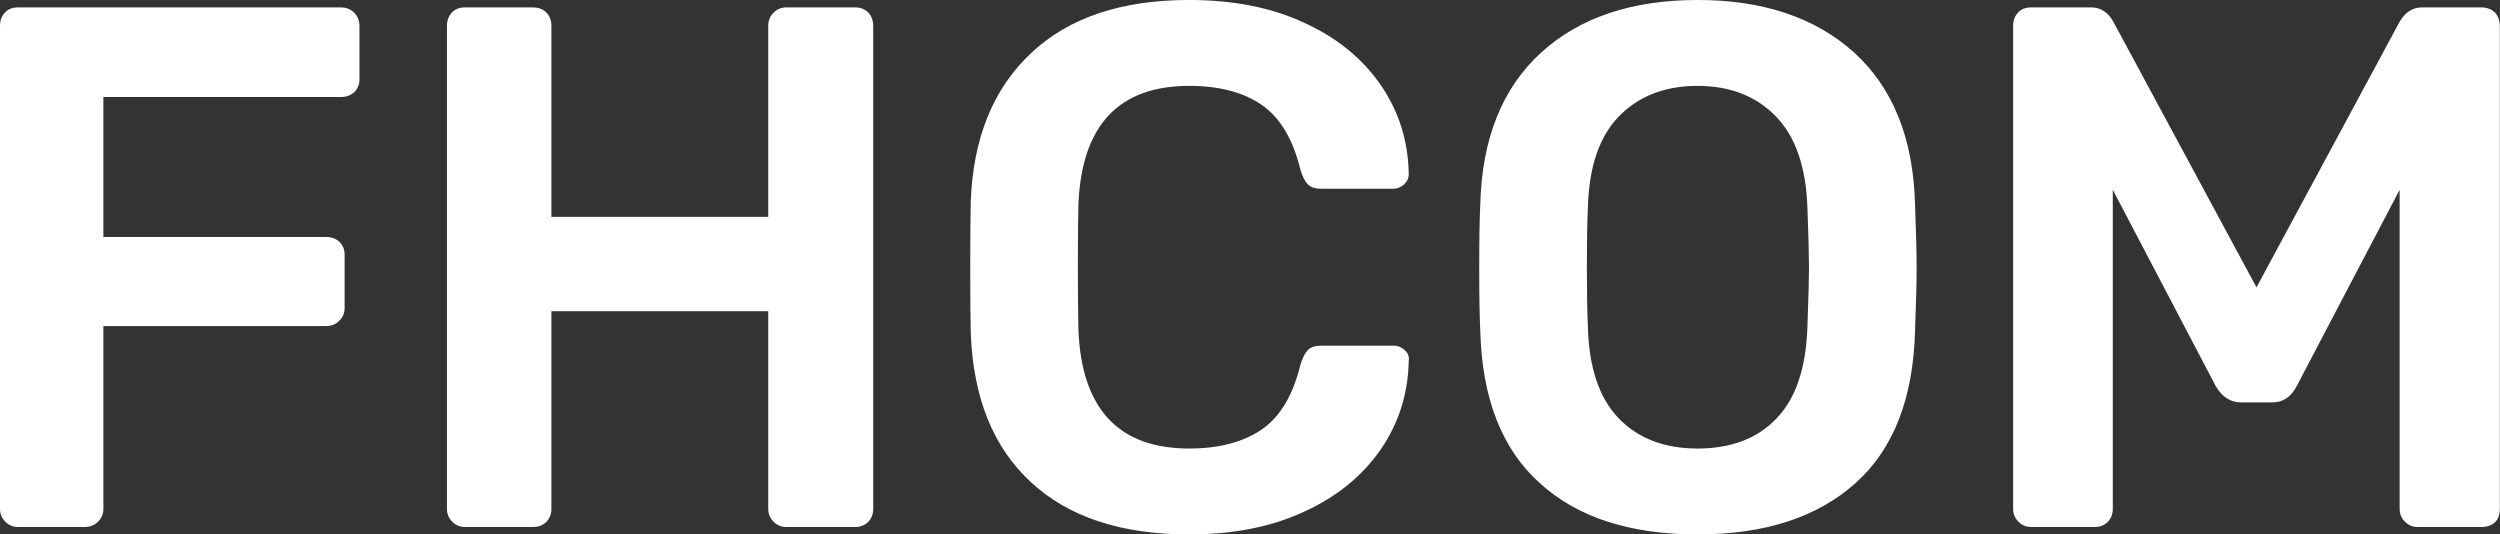 <svg data-v-423bf9ae="" xmlns="http://www.w3.org/2000/svg" viewBox="0 0 280.655 60" class="font"><rect x="0" y="0" width="280.655" height="60" fill="#333333" stroke="none"/><!----><!----><!----><g data-v-423bf9ae="" id="7fed650b-028a-477c-9194-c040bdaad6bf" fill="white" transform="matrix(5.952,0,0,5.952,-6.488,-18.75)"><path d="M1.43 13.09L1.43 13.09Q1.29 13.09 1.19 12.99L1.19 12.99L1.19 12.99Q1.09 12.89 1.09 12.75L1.09 12.75L1.09 3.64L1.09 3.64Q1.09 3.49 1.18 3.39L1.18 3.39L1.18 3.39Q1.27 3.29 1.43 3.29L1.43 3.29L7.52 3.29L7.52 3.29Q7.67 3.29 7.77 3.39L7.77 3.39L7.77 3.39Q7.87 3.49 7.87 3.64L7.87 3.64L7.87 4.65L7.87 4.65Q7.87 4.79 7.77 4.89L7.77 4.89L7.77 4.89Q7.67 4.98 7.52 4.98L7.52 4.98L3.04 4.98L3.04 7.62L7.24 7.62L7.24 7.62Q7.39 7.62 7.49 7.71L7.49 7.71L7.49 7.71Q7.59 7.81 7.59 7.95L7.59 7.95L7.59 8.96L7.59 8.96Q7.59 9.10 7.49 9.20L7.49 9.20L7.49 9.20Q7.39 9.30 7.24 9.30L7.24 9.30L3.04 9.30L3.04 12.75L3.04 12.75Q3.04 12.89 2.94 12.99L2.94 12.99L2.94 12.99Q2.84 13.09 2.69 13.09L2.69 13.09L1.43 13.09ZM9.86 13.09L9.86 13.09Q9.72 13.09 9.62 12.99L9.62 12.99L9.62 12.99Q9.52 12.89 9.52 12.75L9.52 12.75L9.52 3.64L9.52 3.64Q9.52 3.49 9.61 3.39L9.61 3.39L9.61 3.39Q9.70 3.29 9.86 3.29L9.86 3.29L11.14 3.29L11.14 3.29Q11.30 3.29 11.40 3.39L11.40 3.39L11.40 3.39Q11.49 3.49 11.49 3.64L11.49 3.64L11.49 7.24L15.58 7.24L15.58 3.64L15.58 3.64Q15.58 3.49 15.68 3.39L15.68 3.39L15.68 3.39Q15.78 3.29 15.92 3.29L15.92 3.29L17.22 3.29L17.22 3.29Q17.37 3.29 17.47 3.39L17.47 3.39L17.47 3.39Q17.56 3.49 17.56 3.64L17.56 3.64L17.56 12.75L17.56 12.75Q17.56 12.89 17.47 12.99L17.47 12.99L17.47 12.99Q17.37 13.09 17.22 13.09L17.22 13.09L15.92 13.09L15.92 13.09Q15.78 13.09 15.68 12.99L15.68 12.99L15.68 12.99Q15.58 12.89 15.58 12.75L15.58 12.75L15.58 9.02L11.49 9.02L11.49 12.75L11.49 12.75Q11.49 12.89 11.40 12.99L11.40 12.99L11.40 12.99Q11.30 13.09 11.14 13.09L11.14 13.09L9.86 13.09ZM23.52 13.23L23.52 13.23Q21.59 13.23 20.53 12.24L20.53 12.24L20.53 12.24Q19.47 11.26 19.40 9.44L19.40 9.44L19.40 9.44Q19.39 9.06 19.39 8.20L19.39 8.20L19.39 8.20Q19.39 7.34 19.40 6.94L19.40 6.94L19.40 6.94Q19.47 5.15 20.54 4.15L20.54 4.15L20.54 4.15Q21.60 3.15 23.52 3.15L23.52 3.15L23.52 3.15Q24.77 3.15 25.69 3.58L25.69 3.58L25.69 3.58Q26.61 4.00 27.13 4.75L27.13 4.75L27.13 4.75Q27.64 5.49 27.66 6.41L27.66 6.41L27.66 6.44L27.66 6.44Q27.66 6.55 27.57 6.63L27.57 6.63L27.57 6.63Q27.48 6.71 27.37 6.71L27.37 6.71L26.01 6.71L26.01 6.71Q25.84 6.71 25.76 6.63L25.76 6.63L25.76 6.63Q25.68 6.55 25.62 6.36L25.62 6.36L25.62 6.36Q25.41 5.49 24.89 5.13L24.89 5.13L24.89 5.13Q24.37 4.77 23.52 4.77L23.52 4.77L23.52 4.77Q21.52 4.77 21.43 7.01L21.43 7.01L21.43 7.01Q21.42 7.39 21.42 8.18L21.42 8.18L21.42 8.18Q21.42 8.96 21.43 9.37L21.43 9.37L21.43 9.37Q21.52 11.61 23.52 11.61L23.52 11.61L23.52 11.61Q24.36 11.61 24.89 11.25L24.89 11.25L24.89 11.25Q25.41 10.89 25.62 10.02L25.62 10.02L25.62 10.02Q25.68 9.83 25.76 9.75L25.76 9.75L25.76 9.75Q25.84 9.67 26.01 9.67L26.01 9.67L27.37 9.67L27.37 9.67Q27.50 9.67 27.59 9.76L27.59 9.76L27.59 9.76Q27.68 9.84 27.66 9.97L27.66 9.97L27.66 9.97Q27.64 10.89 27.13 11.63L27.13 11.63L27.13 11.63Q26.61 12.38 25.69 12.80L25.69 12.80L25.69 12.80Q24.77 13.23 23.52 13.23L23.52 13.23ZM33.11 13.23L33.11 13.23Q31.19 13.23 30.13 12.26L30.13 12.26L30.13 12.26Q29.06 11.30 29.01 9.39L29.01 9.39L29.01 9.39Q28.99 8.99 28.99 8.20L28.99 8.20L28.99 8.20Q28.99 7.41 29.01 7L29.01 7L29.01 7Q29.06 5.14 30.16 4.14L30.16 4.14L30.16 4.14Q31.25 3.15 33.11 3.15L33.11 3.15L33.11 3.15Q34.96 3.15 36.06 4.14L36.06 4.14L36.06 4.14Q37.16 5.14 37.21 7L37.21 7L37.21 7Q37.24 7.81 37.24 8.20L37.24 8.20L37.24 8.20Q37.24 8.58 37.21 9.39L37.21 9.39L37.21 9.39Q37.16 11.30 36.09 12.26L36.09 12.26L36.09 12.26Q35.01 13.23 33.11 13.23L33.11 13.23ZM33.11 11.61L33.11 11.61Q34.05 11.61 34.59 11.05L34.59 11.05L34.59 11.05Q35.14 10.49 35.18 9.32L35.18 9.32L35.18 9.32Q35.21 8.48 35.21 8.19L35.21 8.19L35.21 8.19Q35.21 7.87 35.18 7.06L35.18 7.06L35.18 7.06Q35.14 5.91 34.58 5.34L34.58 5.34L34.58 5.34Q34.02 4.77 33.11 4.77L33.11 4.77L33.11 4.77Q32.19 4.77 31.63 5.34L31.63 5.34L31.63 5.34Q31.07 5.91 31.04 7.06L31.04 7.06L31.04 7.06Q31.02 7.46 31.02 8.19L31.02 8.19L31.02 8.19Q31.02 8.90 31.04 9.32L31.04 9.32L31.04 9.32Q31.07 10.47 31.62 11.04L31.62 11.04L31.62 11.04Q32.17 11.61 33.11 11.61L33.11 11.61ZM39.40 13.09L39.40 13.09Q39.26 13.09 39.16 12.99L39.16 12.99L39.16 12.99Q39.06 12.89 39.06 12.75L39.06 12.75L39.06 3.64L39.06 3.64Q39.06 3.49 39.15 3.39L39.15 3.39L39.15 3.39Q39.24 3.29 39.40 3.29L39.40 3.29L40.53 3.29L40.53 3.29Q40.80 3.29 40.95 3.56L40.95 3.56L43.65 8.57L46.35 3.56L46.35 3.56Q46.51 3.29 46.77 3.29L46.77 3.29L47.89 3.29L47.89 3.29Q48.05 3.29 48.15 3.39L48.15 3.39L48.15 3.39Q48.24 3.49 48.24 3.64L48.24 3.64L48.24 12.75L48.24 12.75Q48.24 12.91 48.15 13.00L48.15 13.00L48.15 13.00Q48.05 13.09 47.89 13.09L47.89 13.09L46.69 13.09L46.69 13.09Q46.55 13.09 46.45 12.99L46.45 12.99L46.45 12.99Q46.35 12.89 46.35 12.75L46.35 12.75L46.35 6.73L44.41 10.43L44.41 10.43Q44.25 10.74 43.95 10.74L43.95 10.74L43.36 10.74L43.36 10.74Q43.06 10.74 42.88 10.43L42.88 10.43L40.94 6.73L40.94 12.75L40.94 12.75Q40.94 12.89 40.85 12.99L40.85 12.99L40.85 12.99Q40.75 13.09 40.60 13.09L40.60 13.09L39.40 13.09Z"></path></g><!----><!----></svg>
